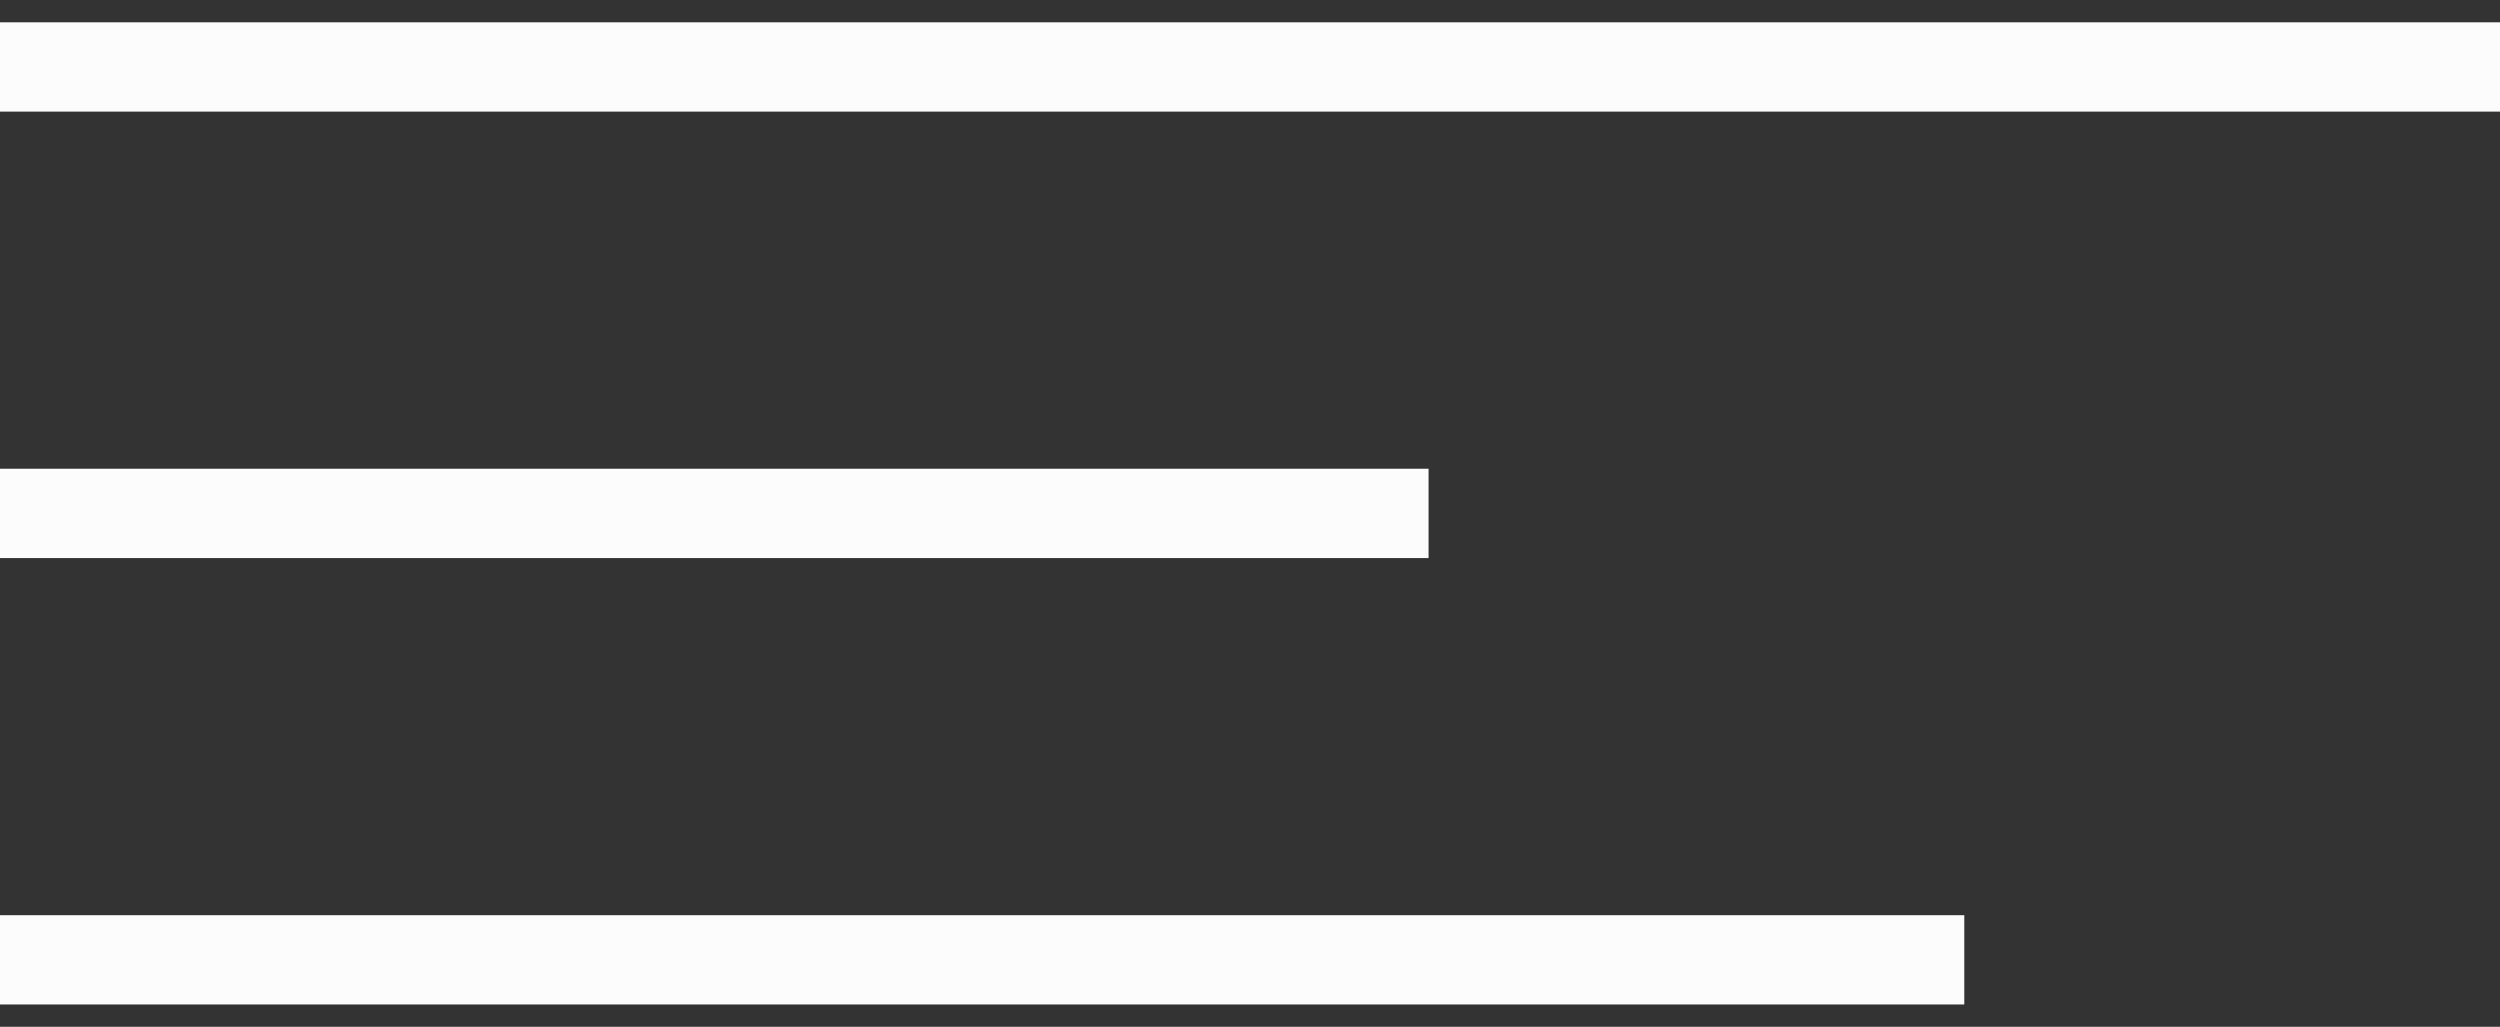 <svg width="56" height="23" viewBox="0 0 56 23" fill="none" xmlns="http://www.w3.org/2000/svg">
    <rect x="0" y="0" width="56" height="23" fill="#333333" stroke="none"/>
    <line y1="-1" x2="56" y2="-1" transform="matrix(-1 0 0 1 56 2.5)" stroke="#FCFCFC" stroke-width="2"/>
    <line y1="-1" x2="32" y2="-1" transform="matrix(-1 4.86493e-08 1.57099e-07 1 32 12.5)" stroke="#FCFCFC" stroke-width="2"/>
    <line y1="-1" x2="44" y2="-1" transform="matrix(-1 -4.86493e-08 -1.57099e-07 1 44 22.5)" stroke="#FCFCFC" stroke-width="2"/>
</svg>
